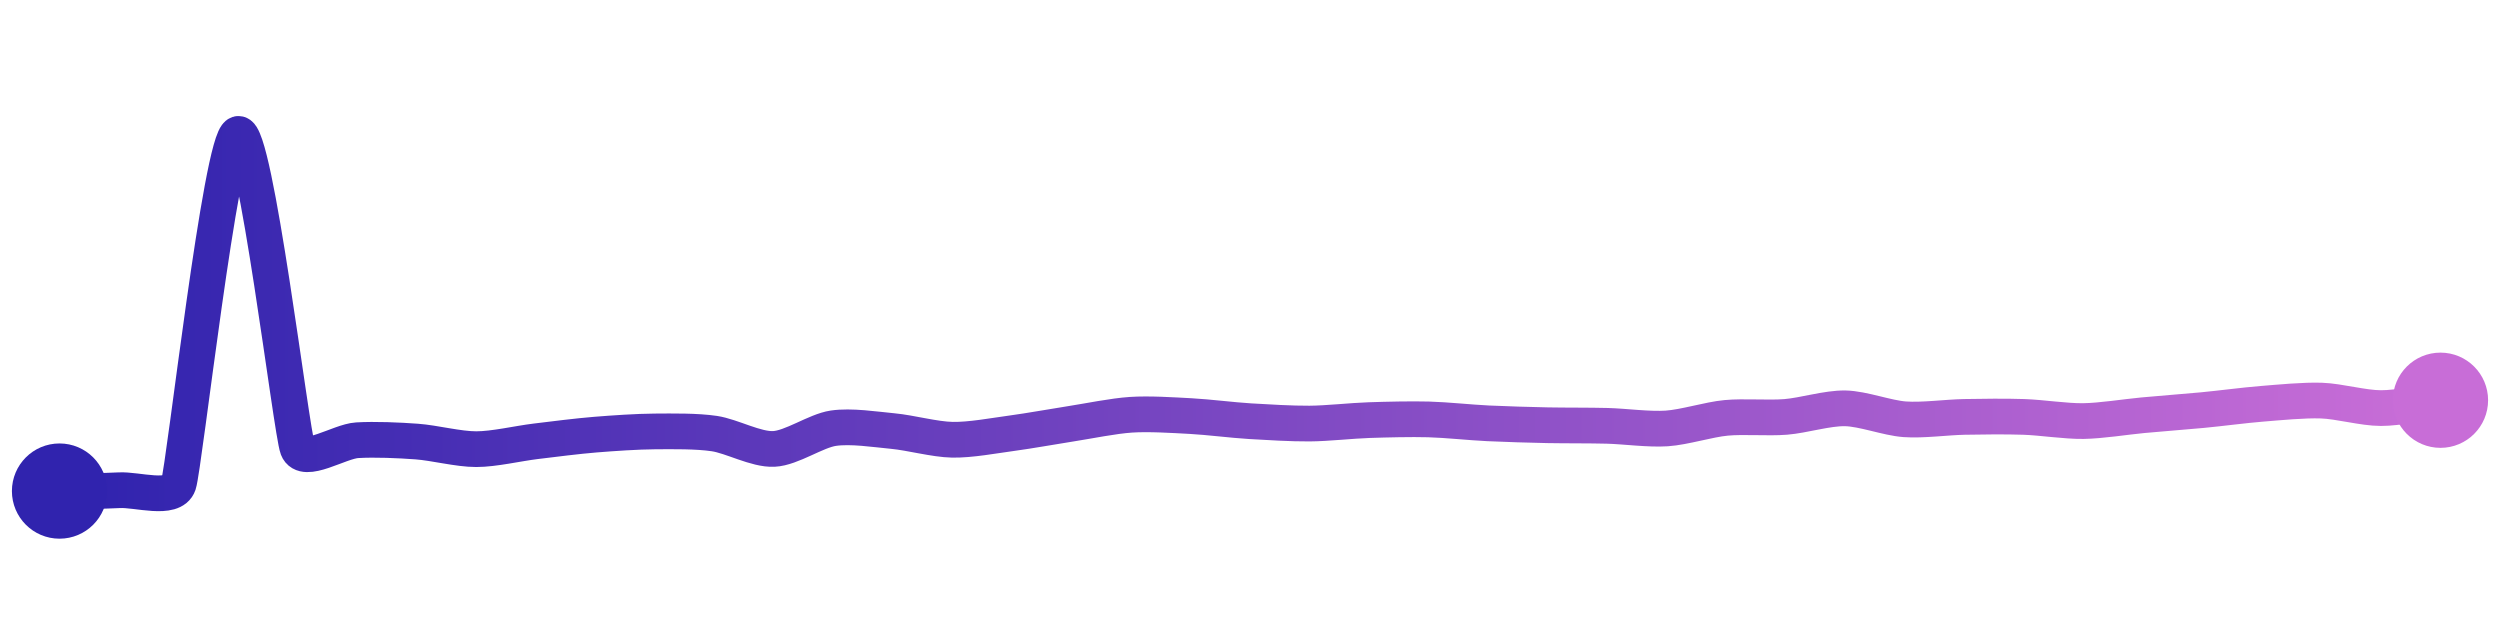 <svg width="200" height="50" viewBox="0 0 210 50" xmlns="http://www.w3.org/2000/svg">
    <defs>
        <linearGradient x1="0%" y1="0%" x2="100%" y2="0%" id="a">
            <stop stop-color="#3023AE" offset="0%"/>
            <stop stop-color="#C86DD7" offset="100%"/>
        </linearGradient>
    </defs>
    <path stroke="url(#a)"
          stroke-width="3"
          stroke-linejoin="round"
          stroke-linecap="round"
          d="M5 40 C 6.5 39.98, 8.5 40.02, 10 39.93 S 14.52 40.84, 15 39.42 S 18.56 10.43, 20 10 S 24.46 35.01, 25 36.41 S 28.5 35.82, 30 35.73 S 33.5 35.73, 35 35.84 S 38.5 36.48, 40 36.48 S 43.51 36, 45 35.82 S 48.51 35.38, 50 35.26 S 53.5 35, 55 34.99 S 58.52 34.95, 60 35.17 S 63.5 36.53, 65 36.46 S 68.52 34.94, 70 34.72 S 73.51 34.82, 75 34.96 S 78.5 35.66, 80 35.69 S 83.51 35.34, 85 35.14 S 88.52 34.57, 90 34.34 S 93.5 33.69, 95 33.59 S 98.5 33.62, 100 33.7 S 103.5 34.04, 105 34.13 S 108.5 34.34, 110 34.33 S 113.5 34.09, 115 34.04 S 118.5 33.94, 120 33.98 S 123.5 34.24, 125 34.31 S 128.5 34.44, 130 34.47 S 133.5 34.48, 135 34.52 S 138.5 34.84, 140 34.74 S 143.51 33.99, 145 33.85 S 148.5 33.89, 150 33.77 S 153.5 33.02, 155 33.05 S 158.5 33.86, 160 33.97 S 163.5 33.8, 165 33.77 S 168.5 33.72, 170 33.77 S 173.5 34.14, 175 34.12 S 178.51 33.77, 180 33.63 S 183.51 33.34, 185 33.2 S 188.5 32.79, 190 32.67 S 193.5 32.35, 195 32.4 S 198.5 33.03, 200 33.03 S 203.51 32.57, 205 32.37"
          fill="none"/>
    <circle r="4" cx="5" cy="40" fill="#3023AE"/>
    <circle r="4" cx="205" cy="32.37" fill="#C86DD7"/>      
</svg>